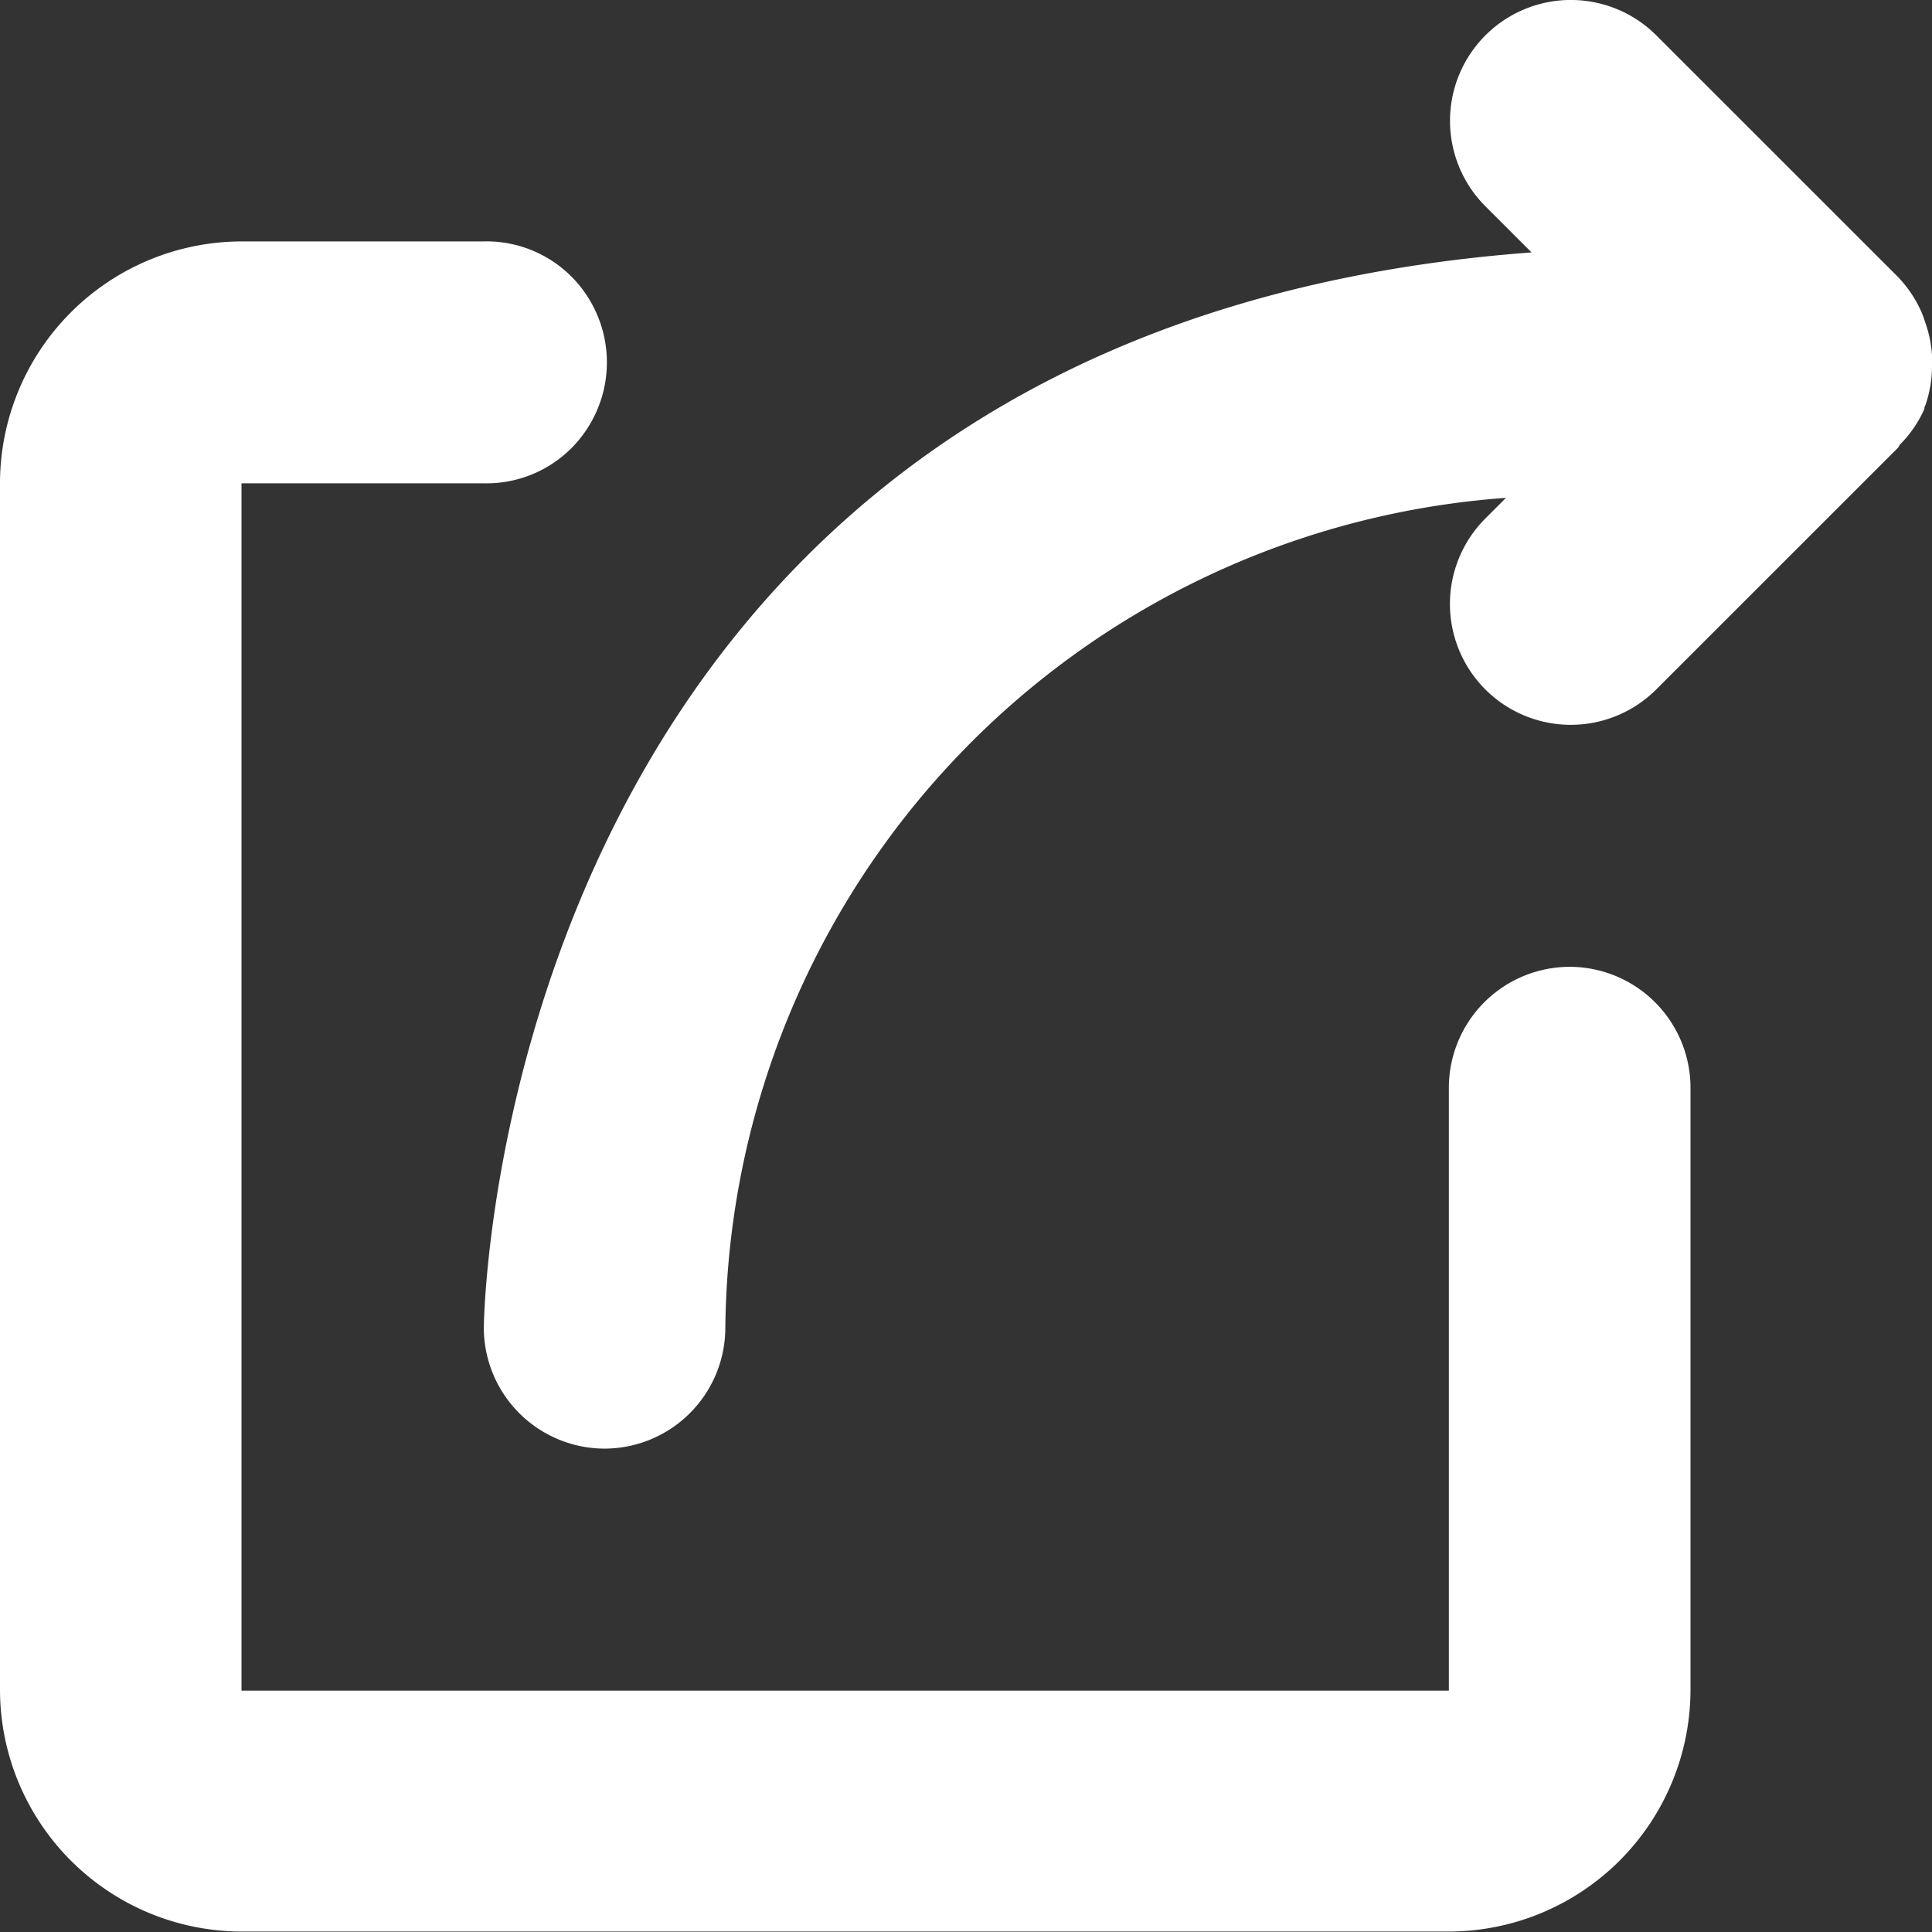 <svg xmlns="http://www.w3.org/2000/svg" width="26" height="26" viewBox="0 0 26 26"><rect x="0" y="0" width="26" height="26" fill="#333333" stroke="none"/><path id="share_1_sq" fill="#fff" fill-rule="evenodd" d="M405.123,685.083a1.629,1.629,0,0,0-1.625,1.624v8.117H387.25V678.576h3.25a1.615,1.615,0,0,0,1.442-.8,1.633,1.633,0,0,0,0-1.655,1.615,1.615,0,0,0-1.442-.8h-3.25a3.258,3.258,0,0,0-3.25,3.249v16.247a3.258,3.258,0,0,0,3.25,3.249H403.5a3.258,3.258,0,0,0,3.25-3.249V686.7A1.629,1.629,0,0,0,405.123,685.083ZM410,677.018a1.338,1.338,0,0,0,0-.163,1.566,1.566,0,0,0-.078-.405c-.018-.054-.034-.106-.057-.163a1.634,1.634,0,0,0-.325-.49l-3.25-3.249a1.625,1.625,0,1,0-2.3,2.3l.621.621c-13.933,1.036-14.1,14.337-14.1,14.476a1.629,1.629,0,0,0,1.625,1.622h0a1.629,1.629,0,0,0,1.625-1.617,11.314,11.314,0,0,1,10.506-11.178l-.278.278a1.625,1.625,0,0,0,2.3,2.3l3.25-3.249c.015-.015.019-.034.034-.051a1.569,1.569,0,0,0,.325-.477.058.058,0,0,1,.011-.042,1.616,1.616,0,0,0,.091-.506Z" transform="translate(-384 -672.072)"/></svg>